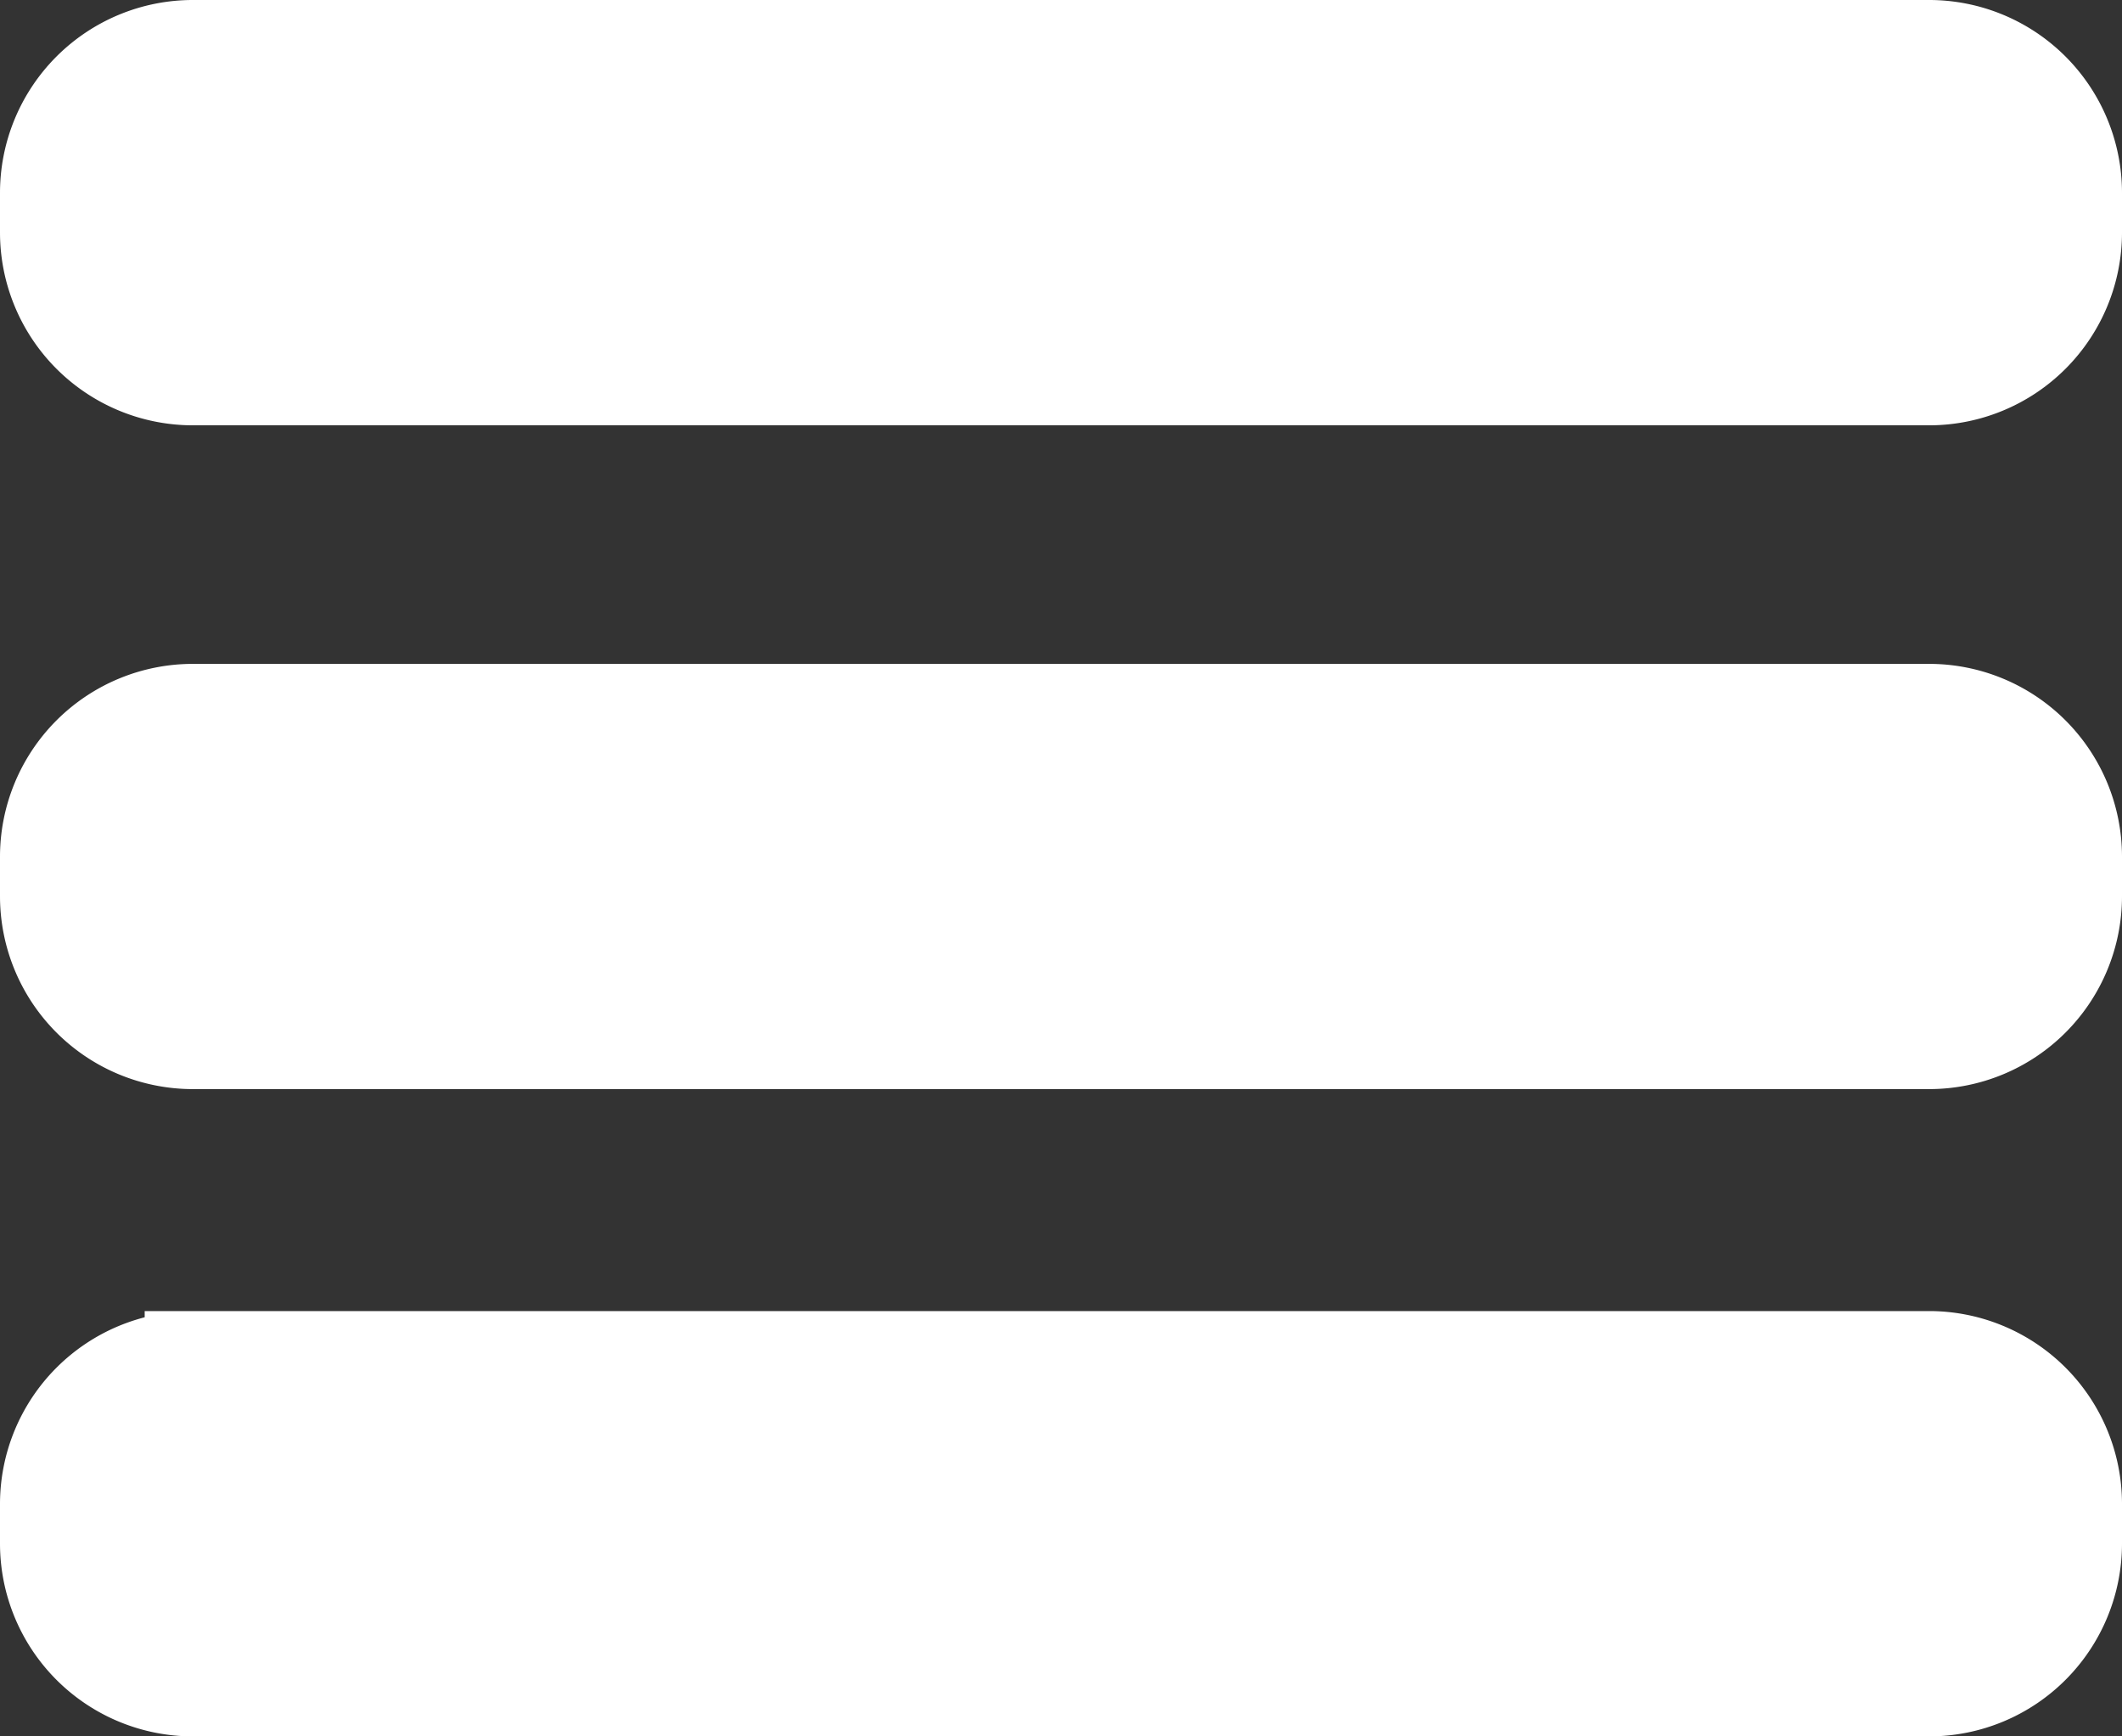 <svg xmlns="http://www.w3.org/2000/svg" width="22" height="18" fill="FFFFFF">
    <rect width="100%" height="100%" fill="#333333" stroke="none"/>
    <path fill="#FFF" stroke="#FFF"
        d="M2 .5A1.5 1.5 0 0 0 .5 2v.409a1.5 1.5 0 0 0 1.5 1.5h18a1.5 1.5 0 0 0 1.5-1.5V2A1.5 1.5 0 0 0 20 .5H2Zm0 6.882a1.5 1.5 0 0 0-1.5 1.5v.408a1.5 1.5 0 0 0 1.5 1.5h18a1.5 1.5 0 0 0 1.5-1.5v-.408a1.5 1.5 0 0 0-1.5-1.5H2Zm0 6.71a1.5 1.5 0 0 0-1.5 1.5V16A1.5 1.5 0 0 0 2 17.5h18a1.5 1.5 0 0 0 1.5-1.5v-.409a1.5 1.5 0 0 0-1.5-1.5H2Z" />
</svg>